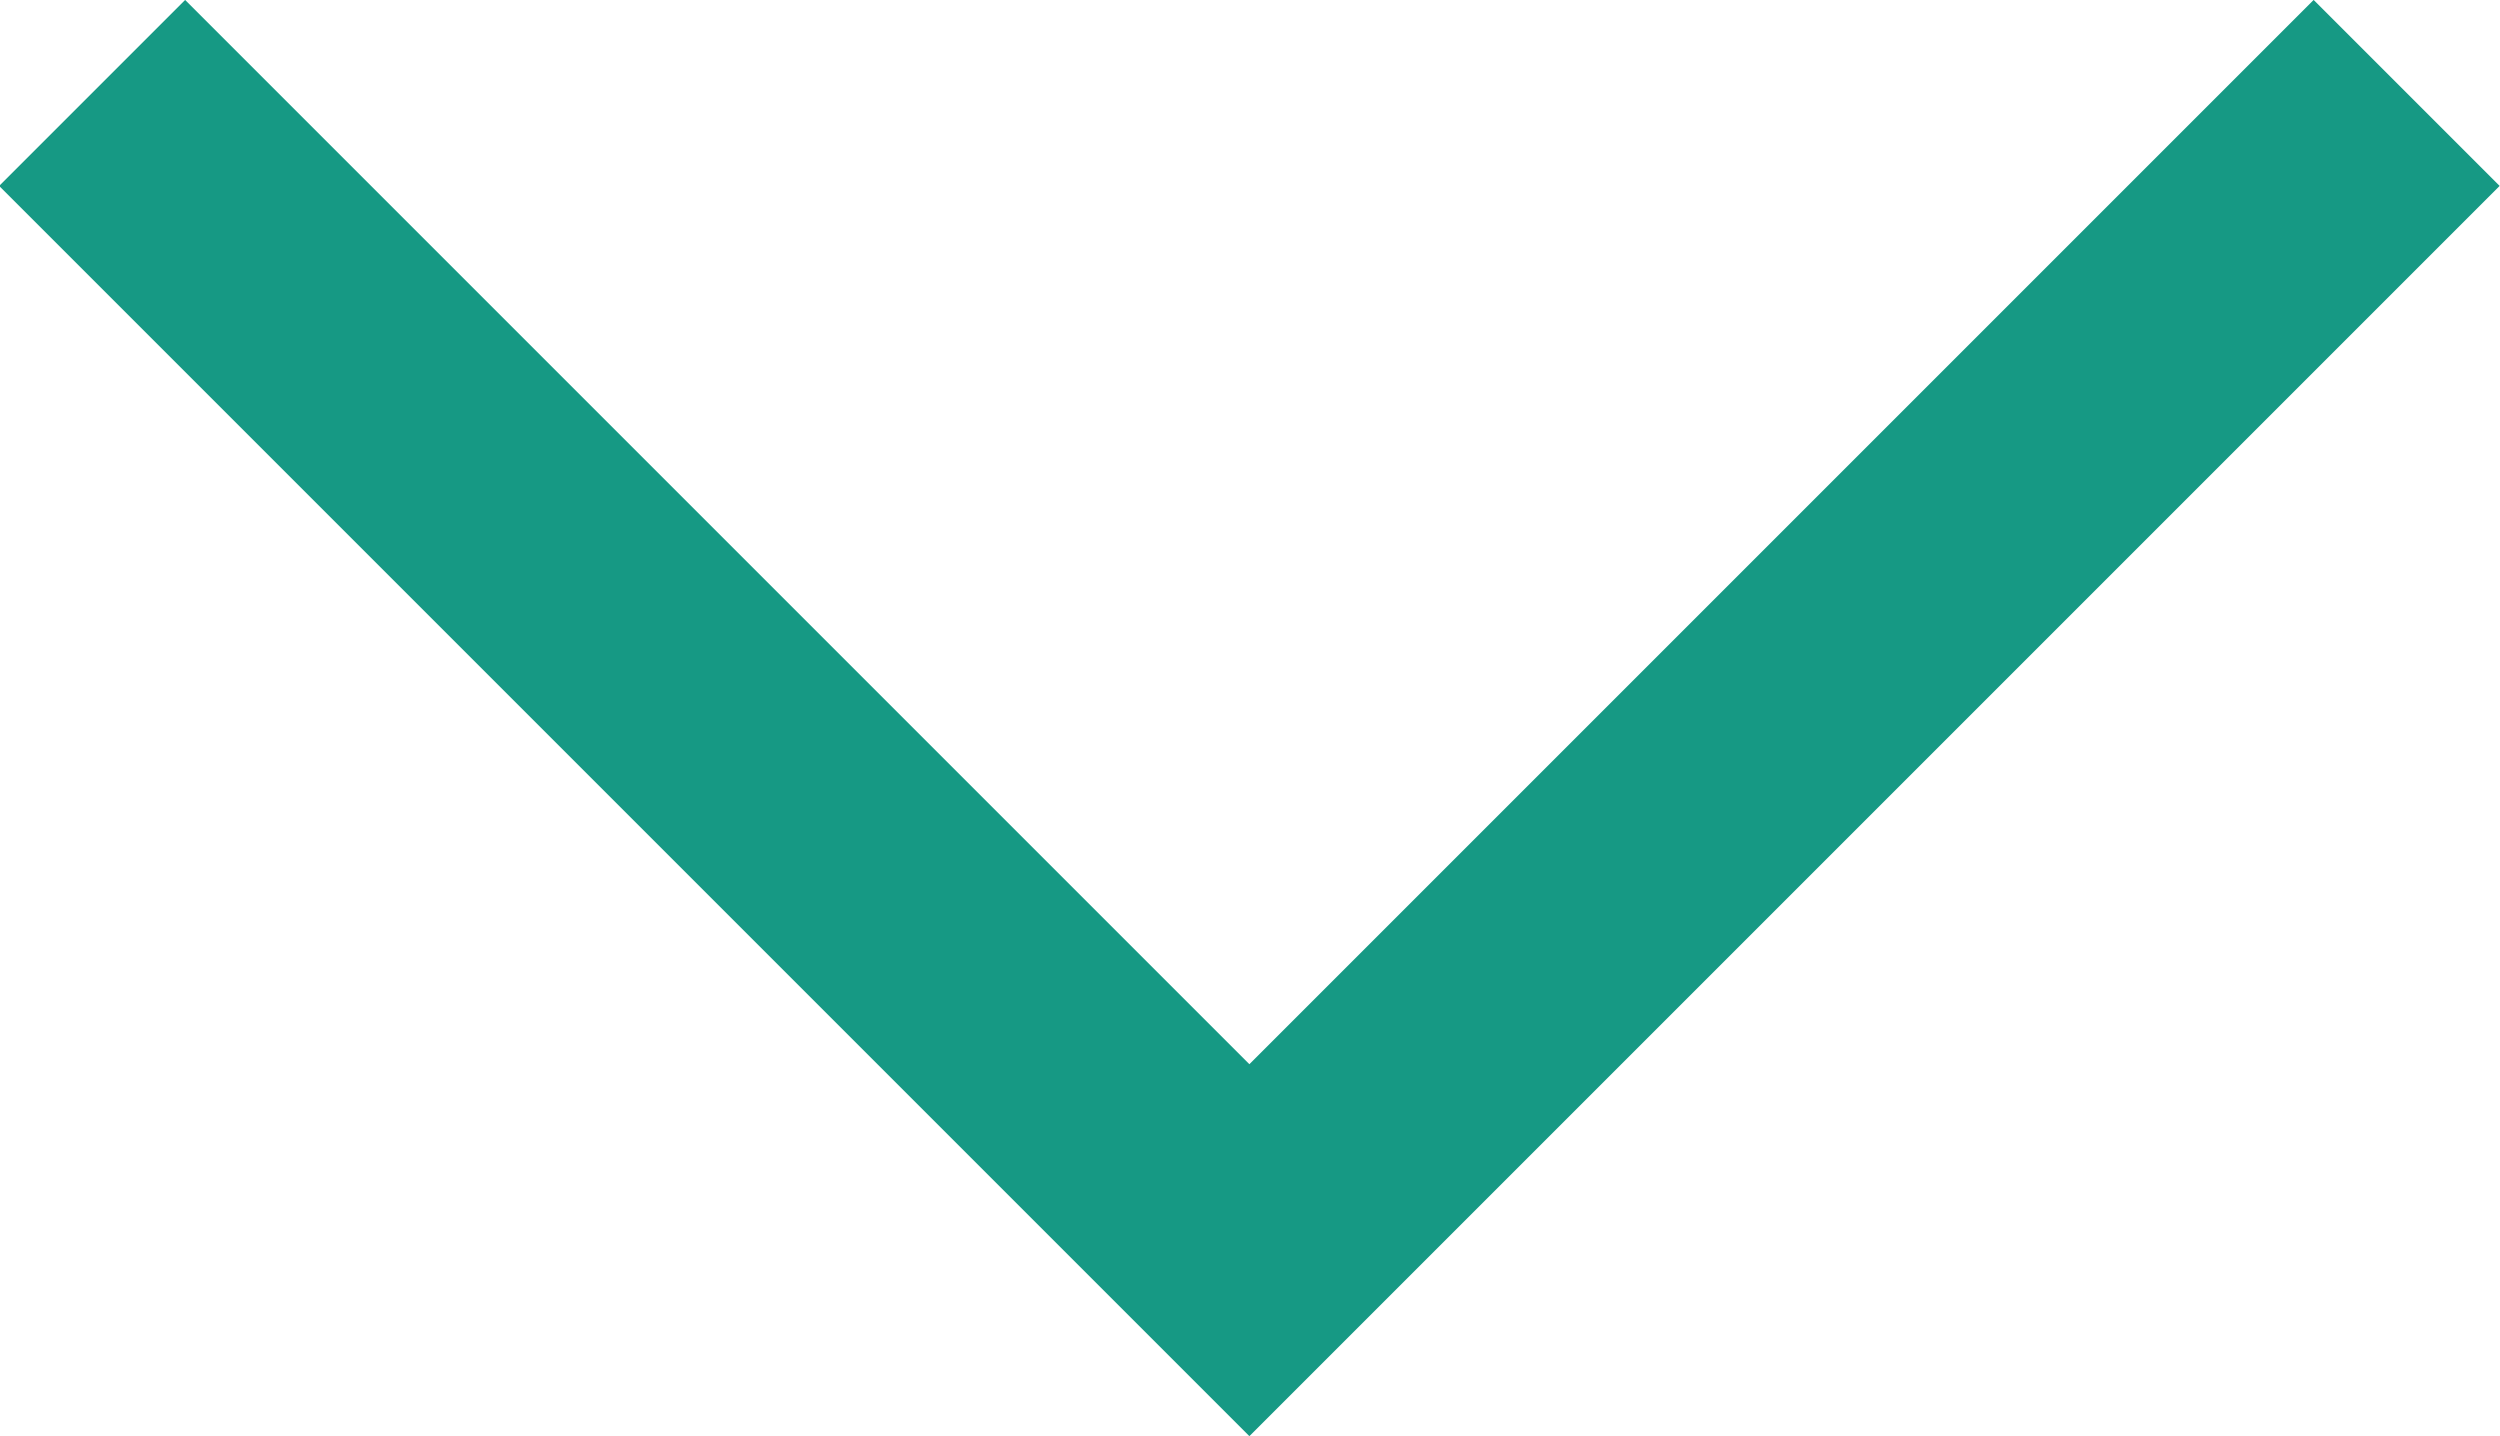 <svg xmlns="http://www.w3.org/2000/svg" width="28.516" height="16.379" viewBox="0 0 28.516 16.379">
  <path id="Path_15414" data-name="Path 15414" d="M1474.4,1378.089l-13.2,13.2-13.2-13.2" transform="translate(-1446.949 -1377.029)" fill="none" stroke="#169984" stroke-width="3"/>
</svg>
